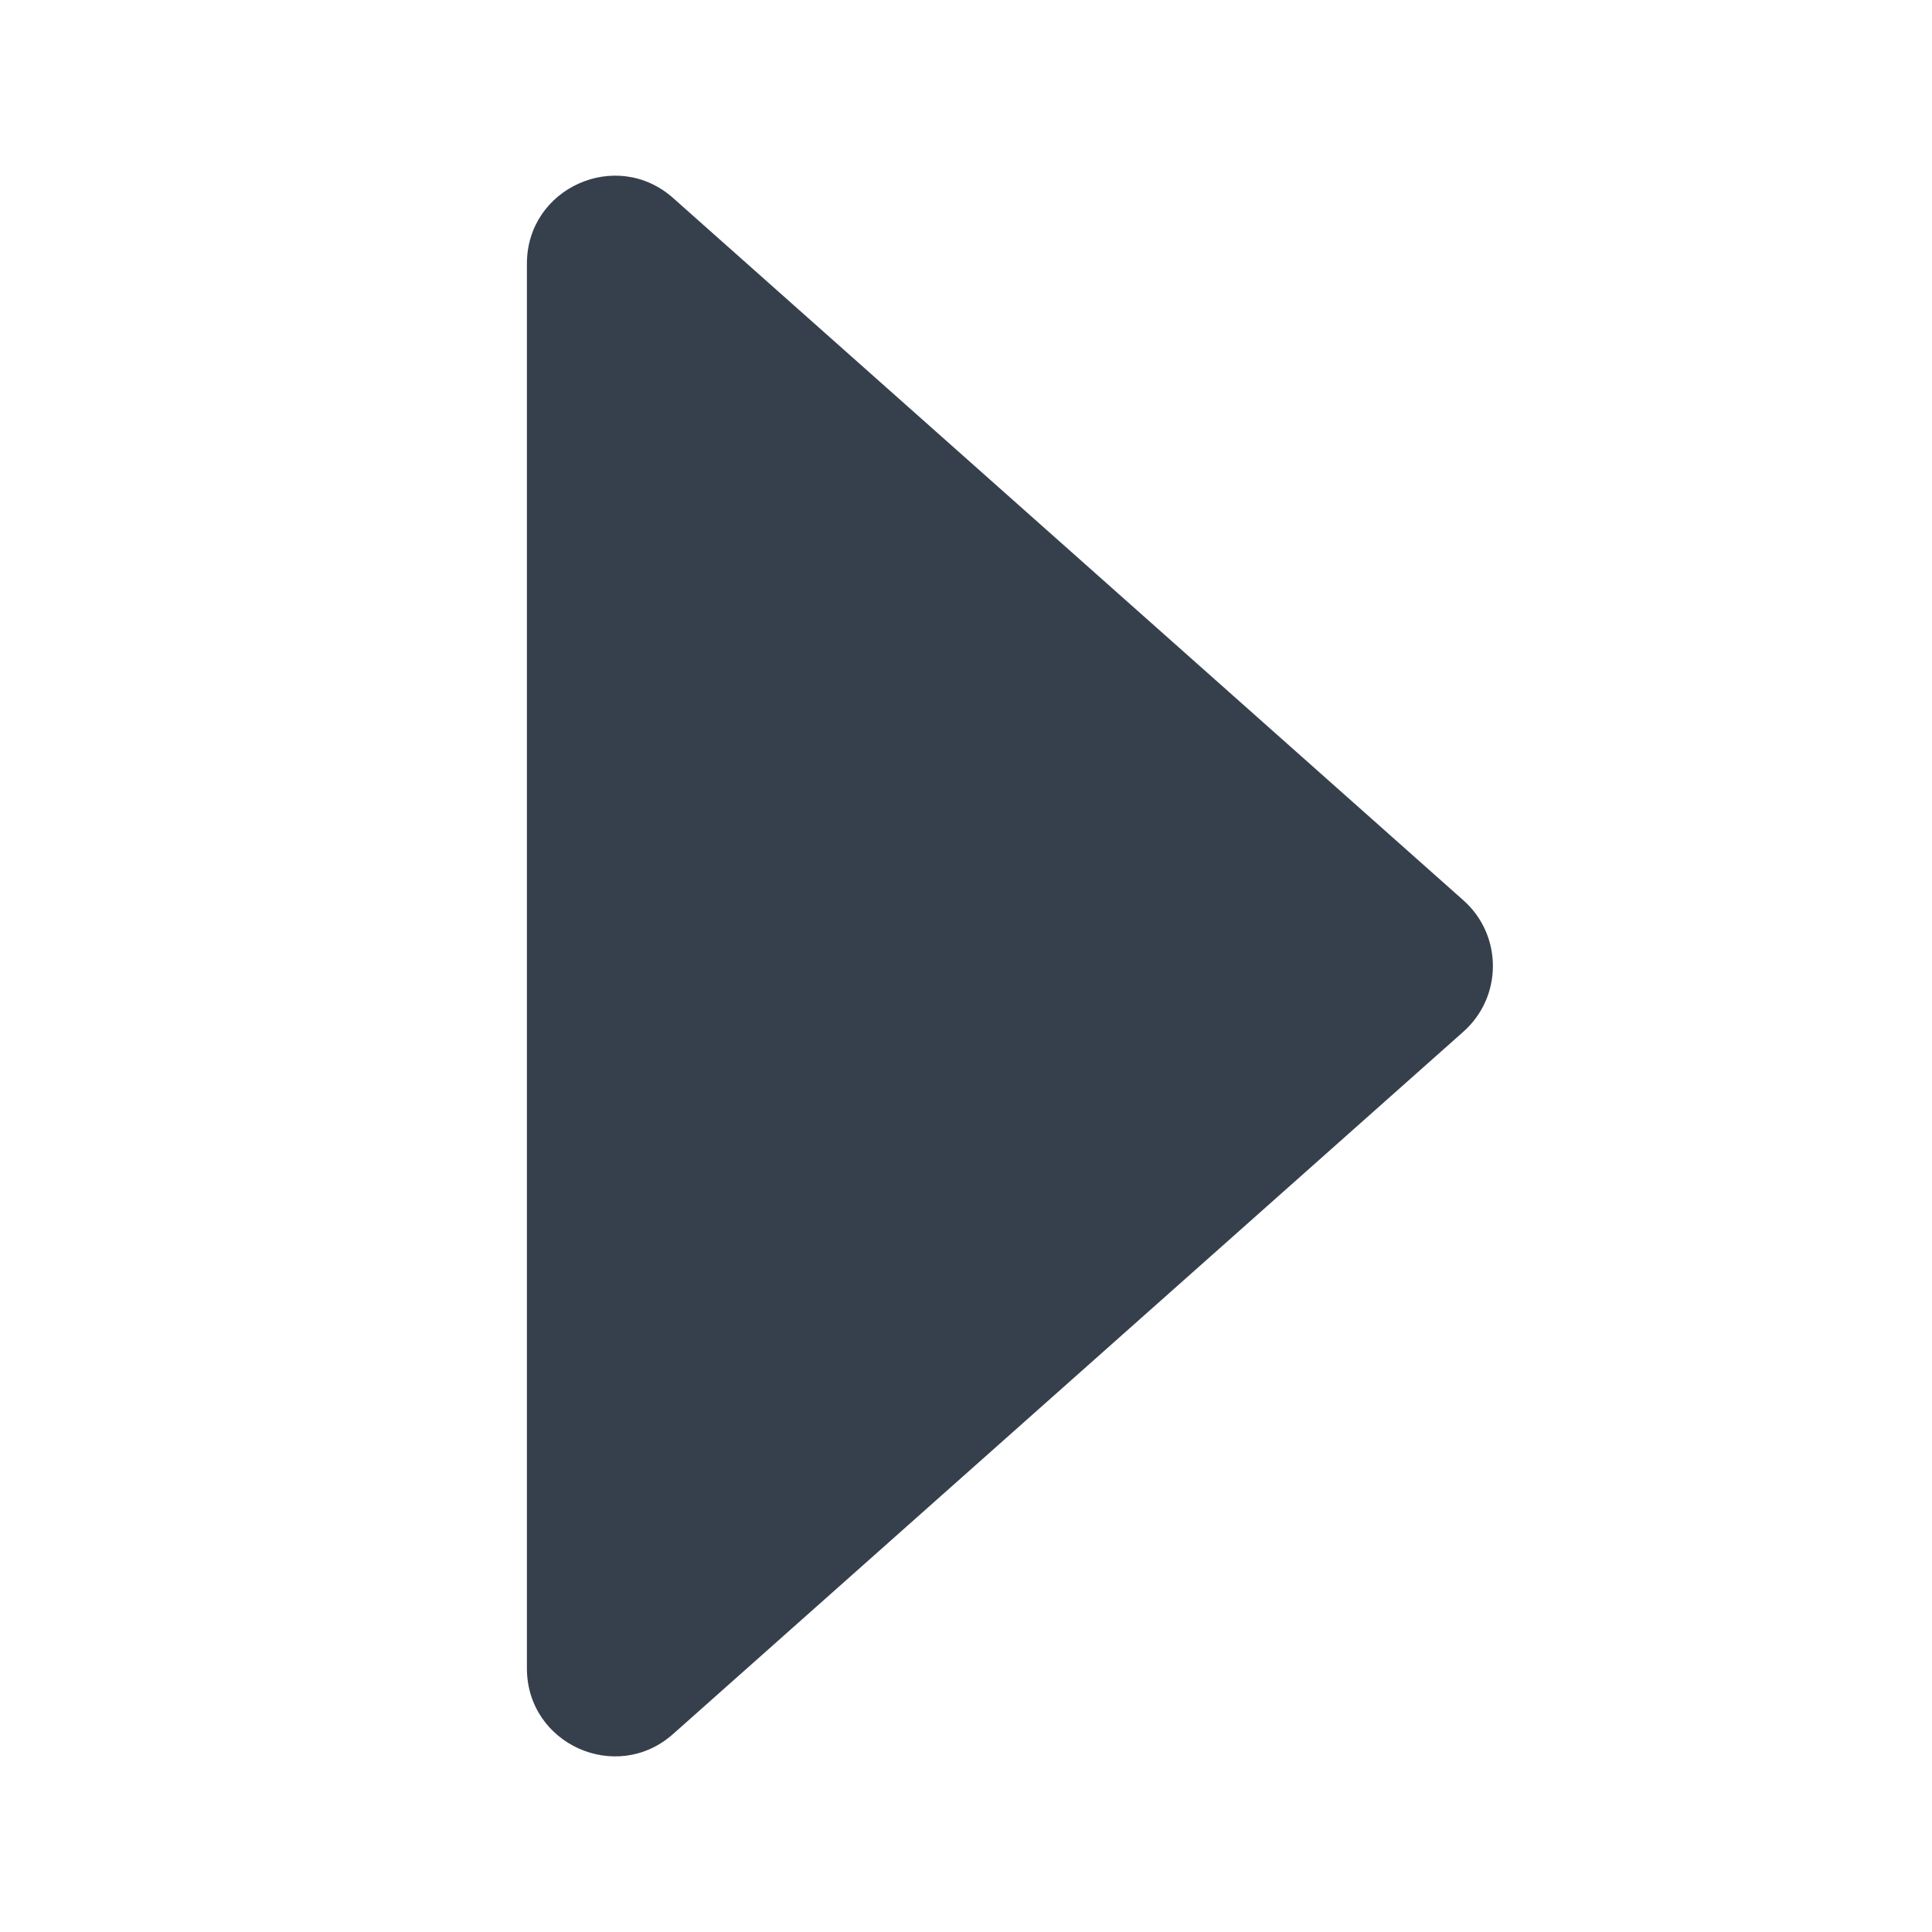 <svg 
    height="22" 
    viewBox="0 0 22 22"
    width="22" 
    xmlns="http://www.w3.org/2000/svg">
    <defs id="defs2">
    <style
       type="text/css"
       id="current-color-scheme">
      .ColorScheme-Text {
        color:#36404d;
      }
      </style>
    </defs>
    <path 
        d="m6 3.002c-0-.862 1.019-1.32 1.664-.748l9 7.998c.448.398.448 1.098 0 1.496l-9 7.998c-.645.573-1.664.115-1.664-.748z"
        fill="currentColor"
        fill-rule="evenodd"
        style="fill:currentColor;fill-opacity:1;stroke:none"
        class="ColorScheme-Text"/>
</svg>
